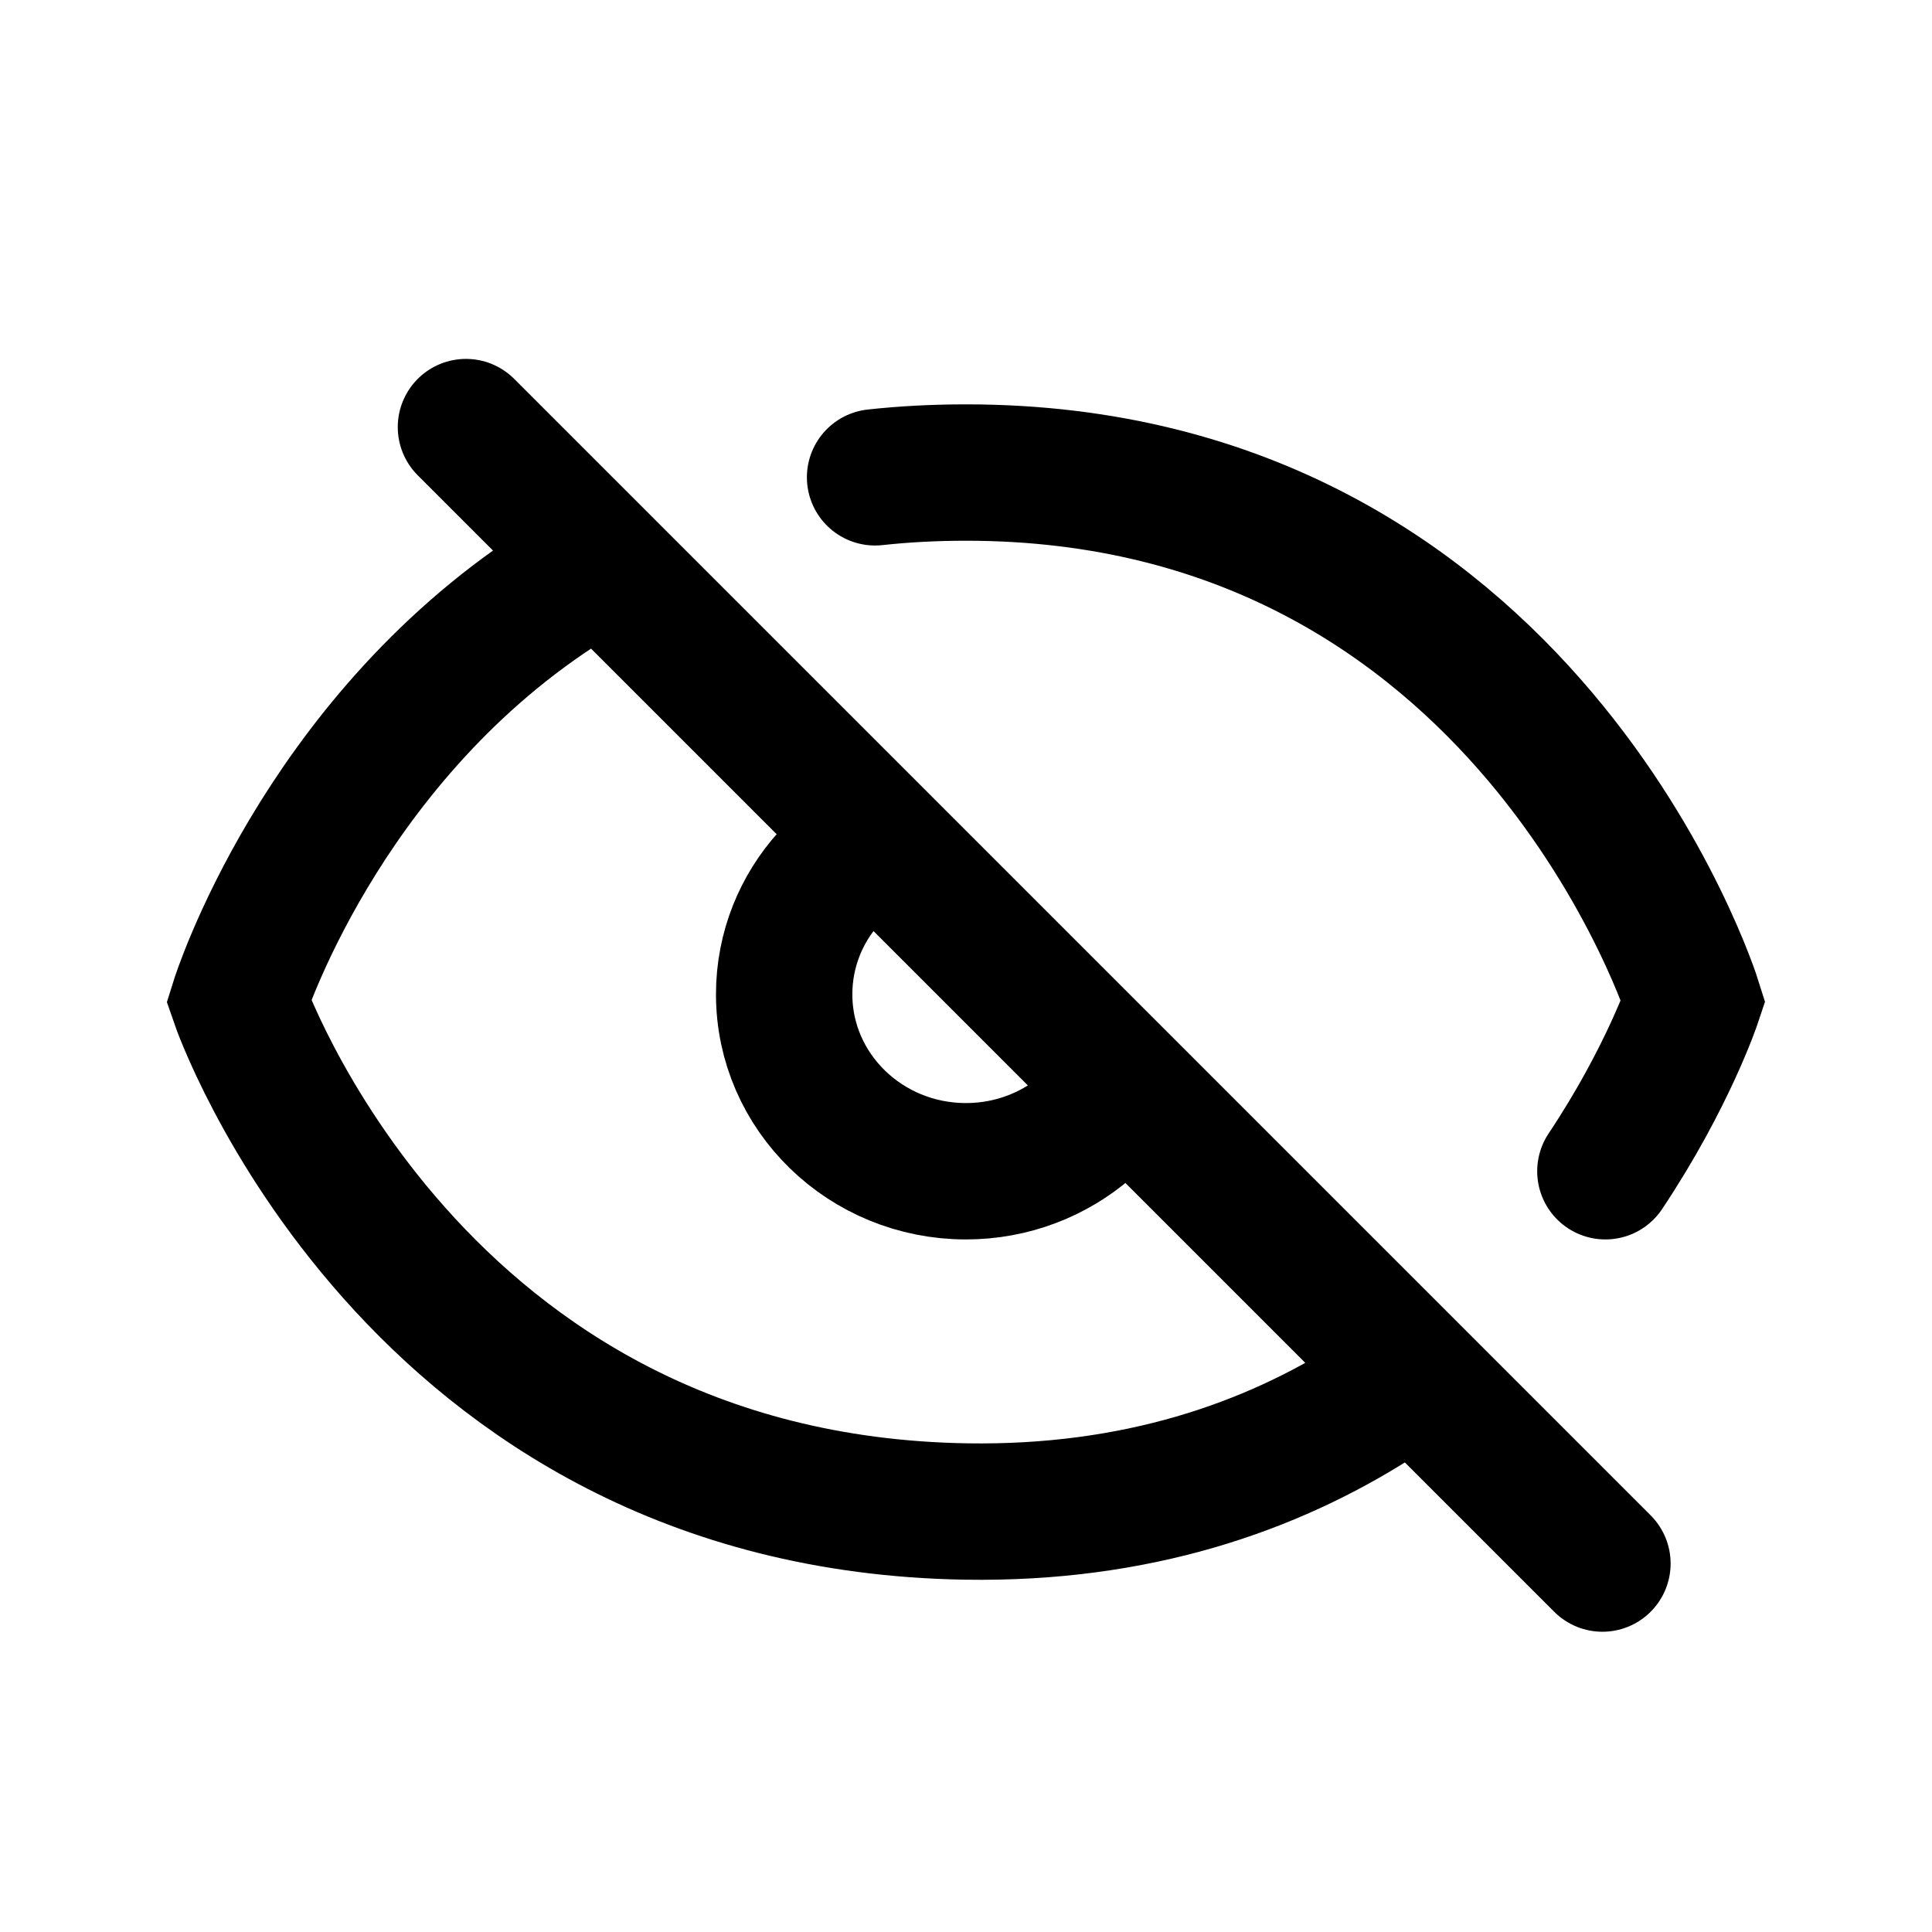 <svg width="17" height="17" viewBox="0 0 17 17" fill="none" xmlns="http://www.w3.org/2000/svg">
<path d="M14.1 13.758L4.1 3.758M7.3 7.719C7.051 7.993 6.9 8.354 6.9 8.749C6.9 9.609 7.616 10.306 8.5 10.306C8.907 10.306 9.279 10.157 9.561 9.913M14.126 10.306C14.676 9.481 14.9 8.809 14.9 8.809C14.9 8.809 13.443 4.158 8.5 4.158C8.222 4.158 7.956 4.172 7.7 4.2M12.1 12.324C11.181 12.91 9.999 13.324 8.5 13.3C3.618 13.22 2.1 8.809 2.1 8.809C2.1 8.809 2.805 6.557 4.9 5.187" stroke="currentColor" stroke-width="1.2" stroke-linecap="round"/>
</svg>
